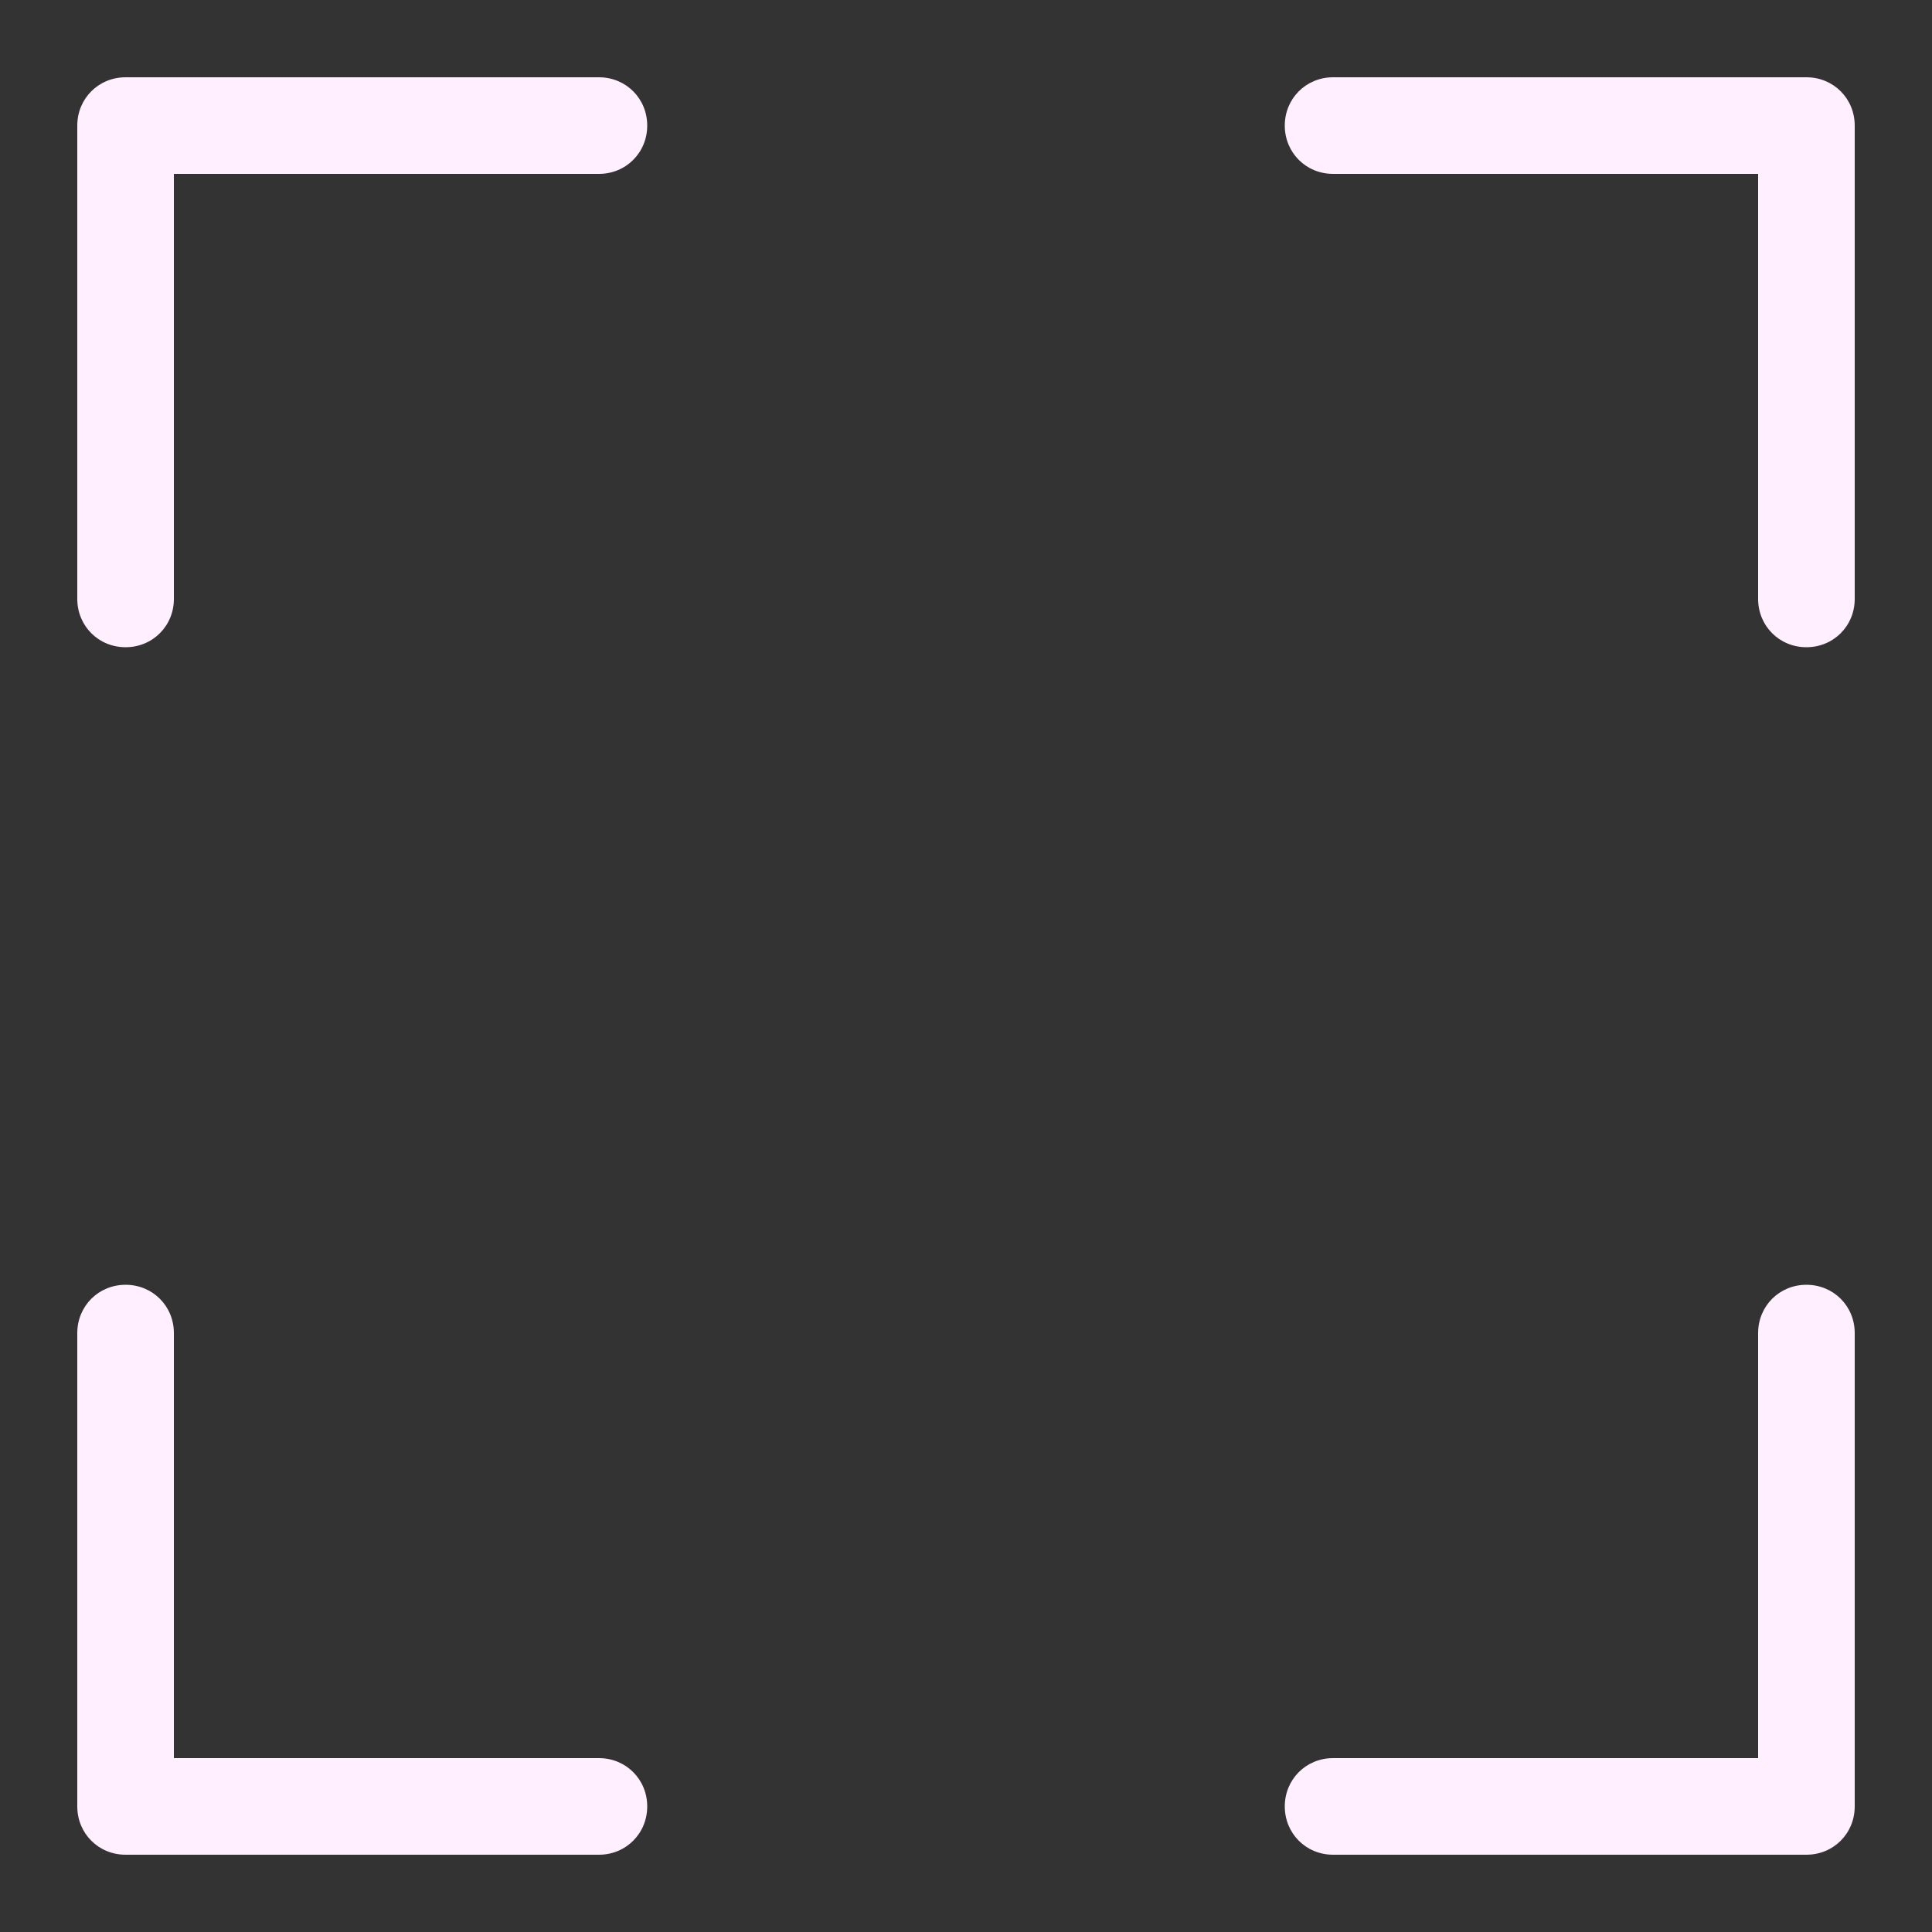 <?xml version="1.0" encoding="utf-8"?>
<!-- Generator: Adobe Illustrator 19.0.0, SVG Export Plug-In . SVG Version: 6.00 Build 0)  -->
<svg version="1.1" id="Layer_2" xmlns="http://www.w3.org/2000/svg" x="0px" y="0px"
     width="100px" height="100px" viewBox="-909 226 100 100" fill="#FFEFFF"
     style="enable-background:new -909 226 100 100;" xml:space="preserve">
<rect x="-909" y="226" width="100" height="100" fill="#333333" stroke="none"/>
<g>
	<path d="M-902.5,259.5L-902.5,259.5c1.4,0,2.5-1.1,2.5-2.5v-22h22c1.4,0,2.5-1.1,2.5-2.5l0,0c0-1.4-1.1-2.5-2.5-2.5h-24.5
		c-1.4,0-2.5,1.1-2.5,2.5V257C-905,258.4-903.9,259.5-902.5,259.5z"/>
    <path d="M-818,317h-22c-1.4,0-2.5,1.1-2.5,2.5l0,0c0,1.4,1.1,2.5,2.5,2.5h24.5c1.4,0,2.5-1.1,2.5-2.5V295c0-1.4-1.1-2.5-2.5-2.5
		l0,0c-1.4,0-2.5,1.1-2.5,2.5V317z"/>
    <path d="M-842.5,232.5L-842.5,232.5c0,1.4,1.1,2.5,2.5,2.5h22v22c0,1.4,1.1,2.5,2.5,2.5l0,0c1.4,0,2.5-1.1,2.5-2.5v-24.5
		c0-1.4-1.1-2.5-2.5-2.5H-840C-841.4,230-842.5,231.1-842.5,232.5z"/>
    <path d="M-902.5,292.5L-902.5,292.5c-1.4,0-2.5,1.1-2.5,2.5v24.5c0,1.4,1.1,2.5,2.5,2.5h24.5c1.4,0,2.5-1.1,2.5-2.5l0,0
		c0-1.4-1.1-2.5-2.5-2.5h-22v-22C-900,293.6-901.1,292.5-902.5,292.5z"/>
</g>
</svg>
